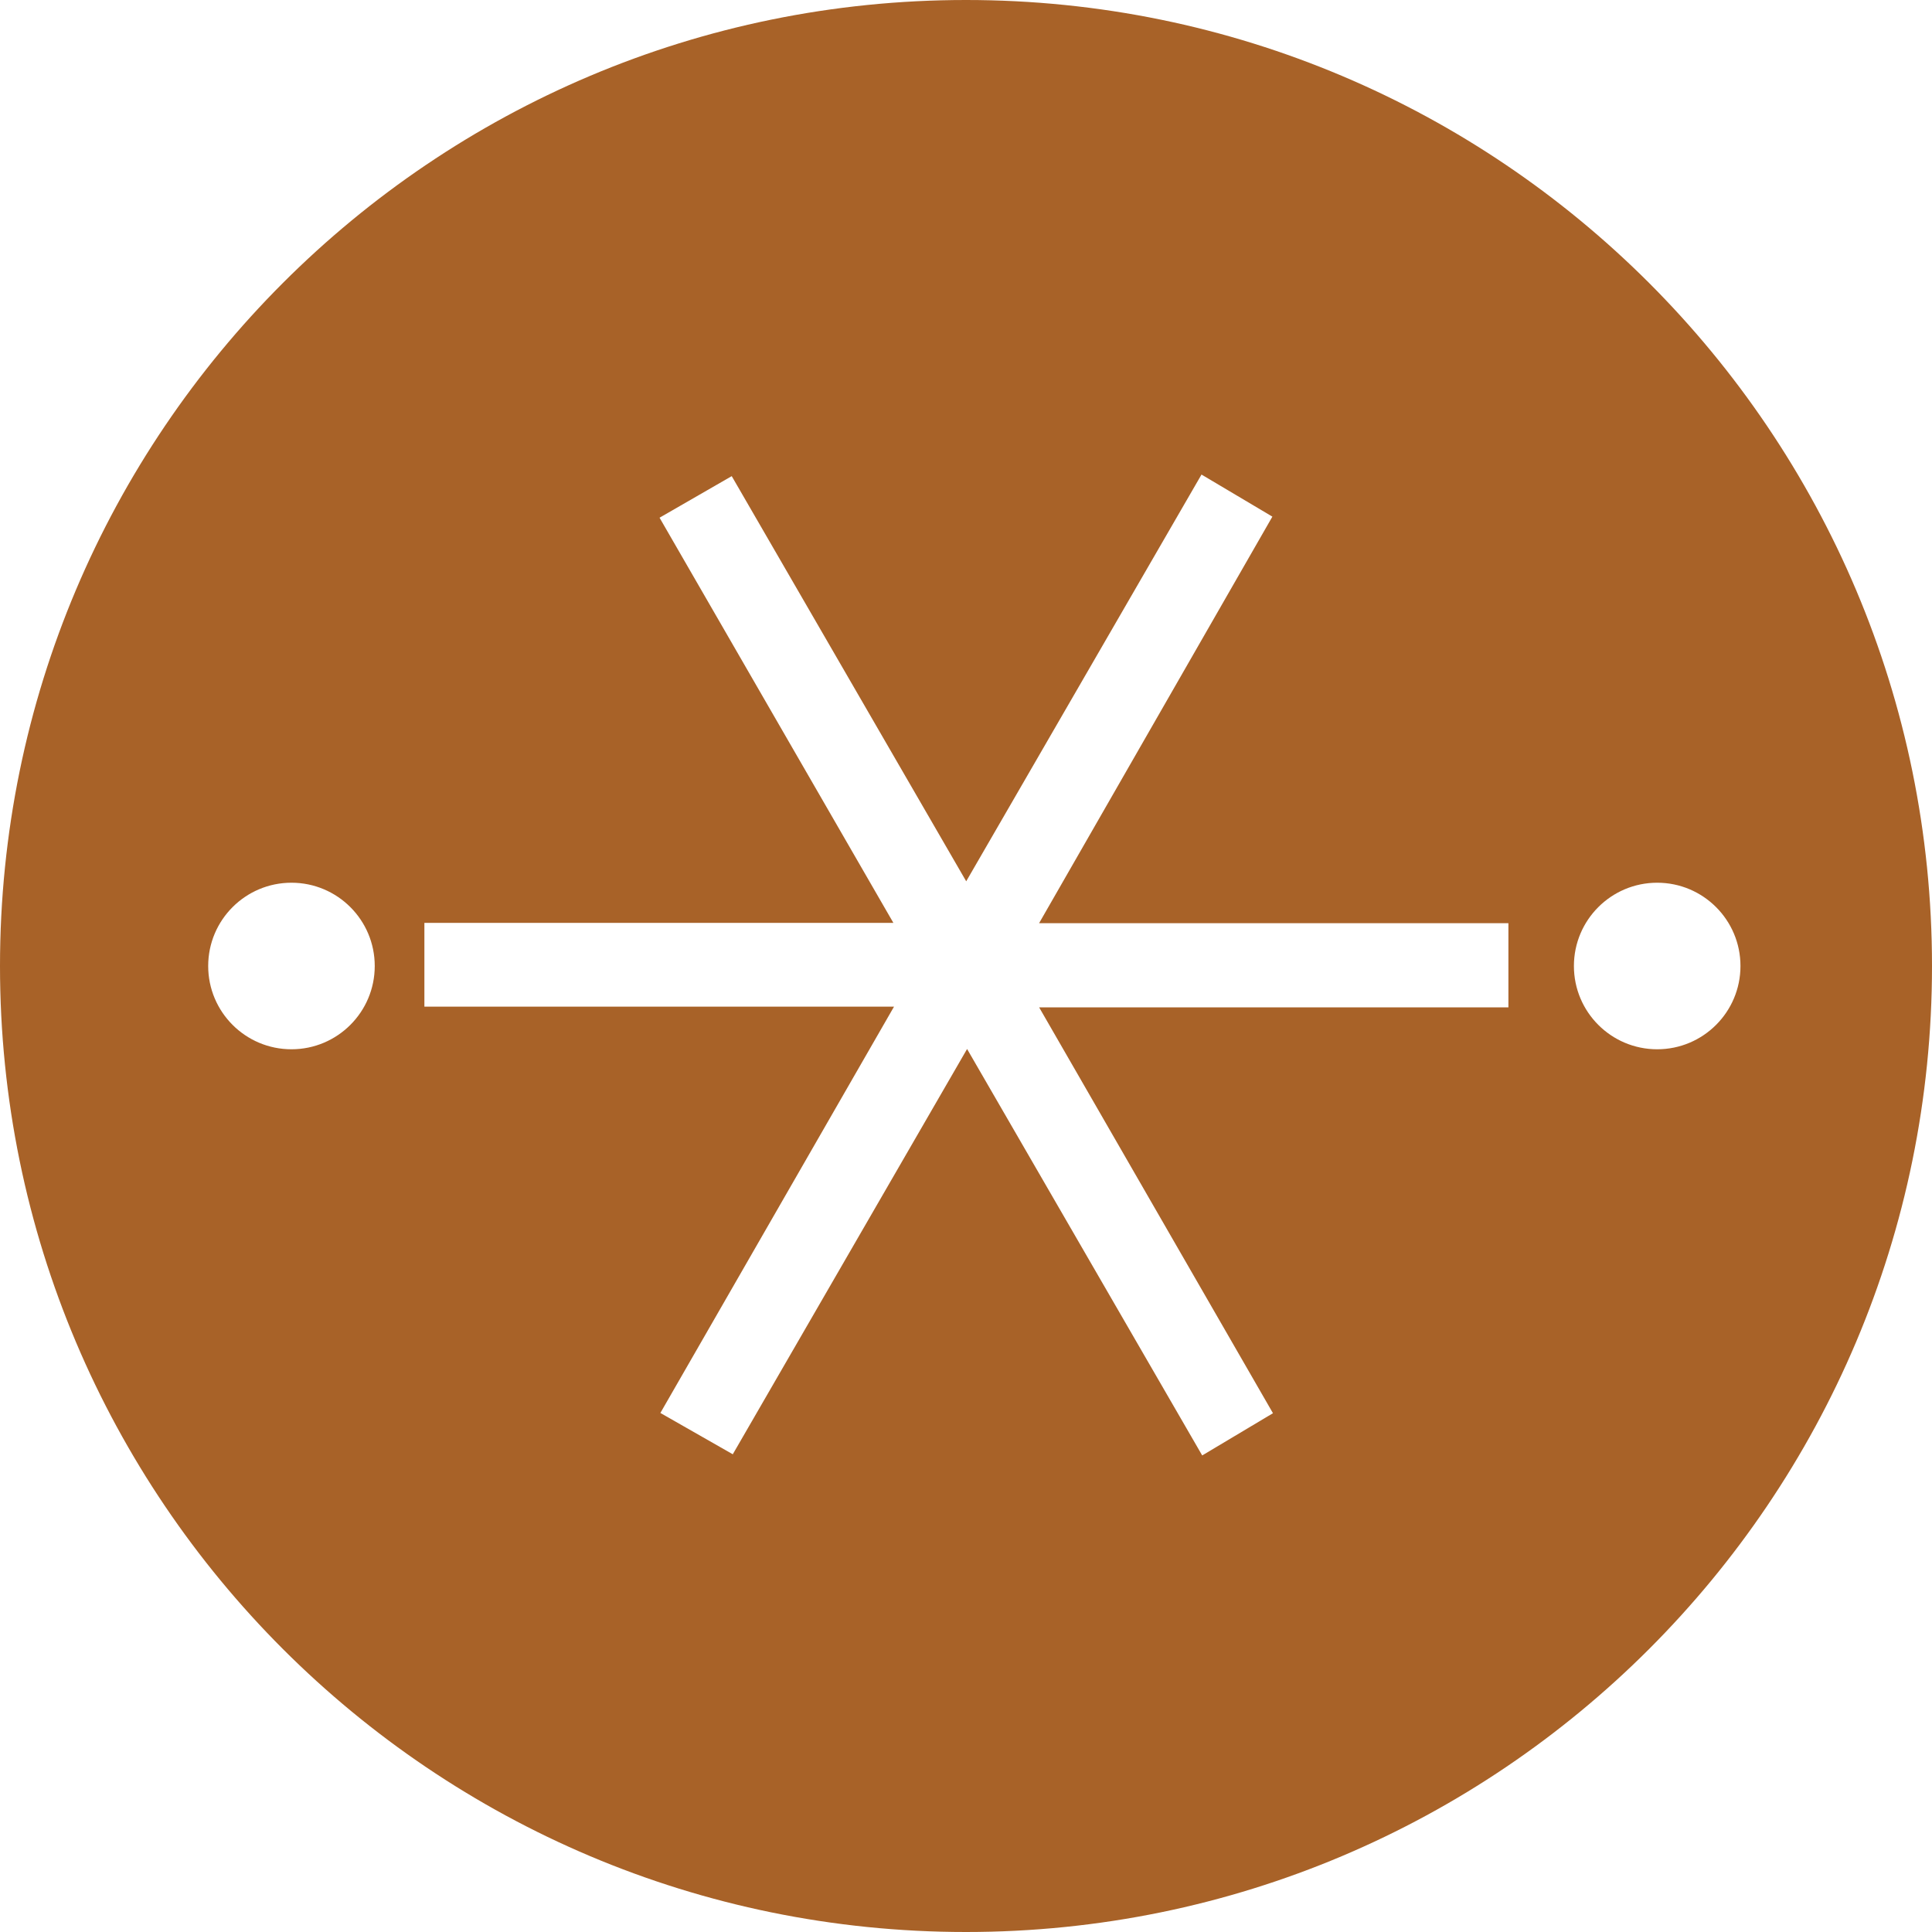 <?xml version="1.0" encoding="UTF-8" standalone="no"?>
<svg width="232px" height="232px" viewBox="0 0 232 232" version="1.1" xmlns="http://www.w3.org/2000/svg" xmlns:xlink="http://www.w3.org/1999/xlink">
    <!-- Generator: Sketch 42 (36781) - http://www.bohemiancoding.com/sketch -->
    <title>15</title>
    <desc>Created with Sketch.</desc>
    <defs></defs>
    <g id="elmassets" stroke="none" stroke-width="1" fill="none" fill-rule="evenodd">
        <path d="M116,232 C51.935,232 0,180.065 0,116 C0,51.935 51.935,0 116,0 C180.065,0 232,51.935 232,116 C232,180.065 180.065,232 116,232 Z M79.201,62.168 L107.281,110.823 L50.962,110.823 L50.962,120.879 L107.358,120.879 L79.3,169.673 L87.994,174.633 L116.13,125.966 L144.364,174.774 L152.861,169.703 L124.783,120.967 L181.134,120.967 L181.134,110.859 L124.777,110.859 L152.791,62.039 L144.28,56.986 L116.025,105.829 L87.868,57.176 L79.201,62.168 Z M35,126 C40.523,126 45,121.523 45,116 C45,110.477 40.523,106 35,106 C29.477,106 25,110.477 25,116 C25,121.523 29.477,126 35,126 Z M199,126 C204.523,126 209,121.523 209,116 C209,110.477 204.523,106 199,106 C193.477,106 189,110.477 189,116 C189,121.523 193.477,126 199,126 Z" id="15" fill="#A86228"></path>
    </g>
</svg>